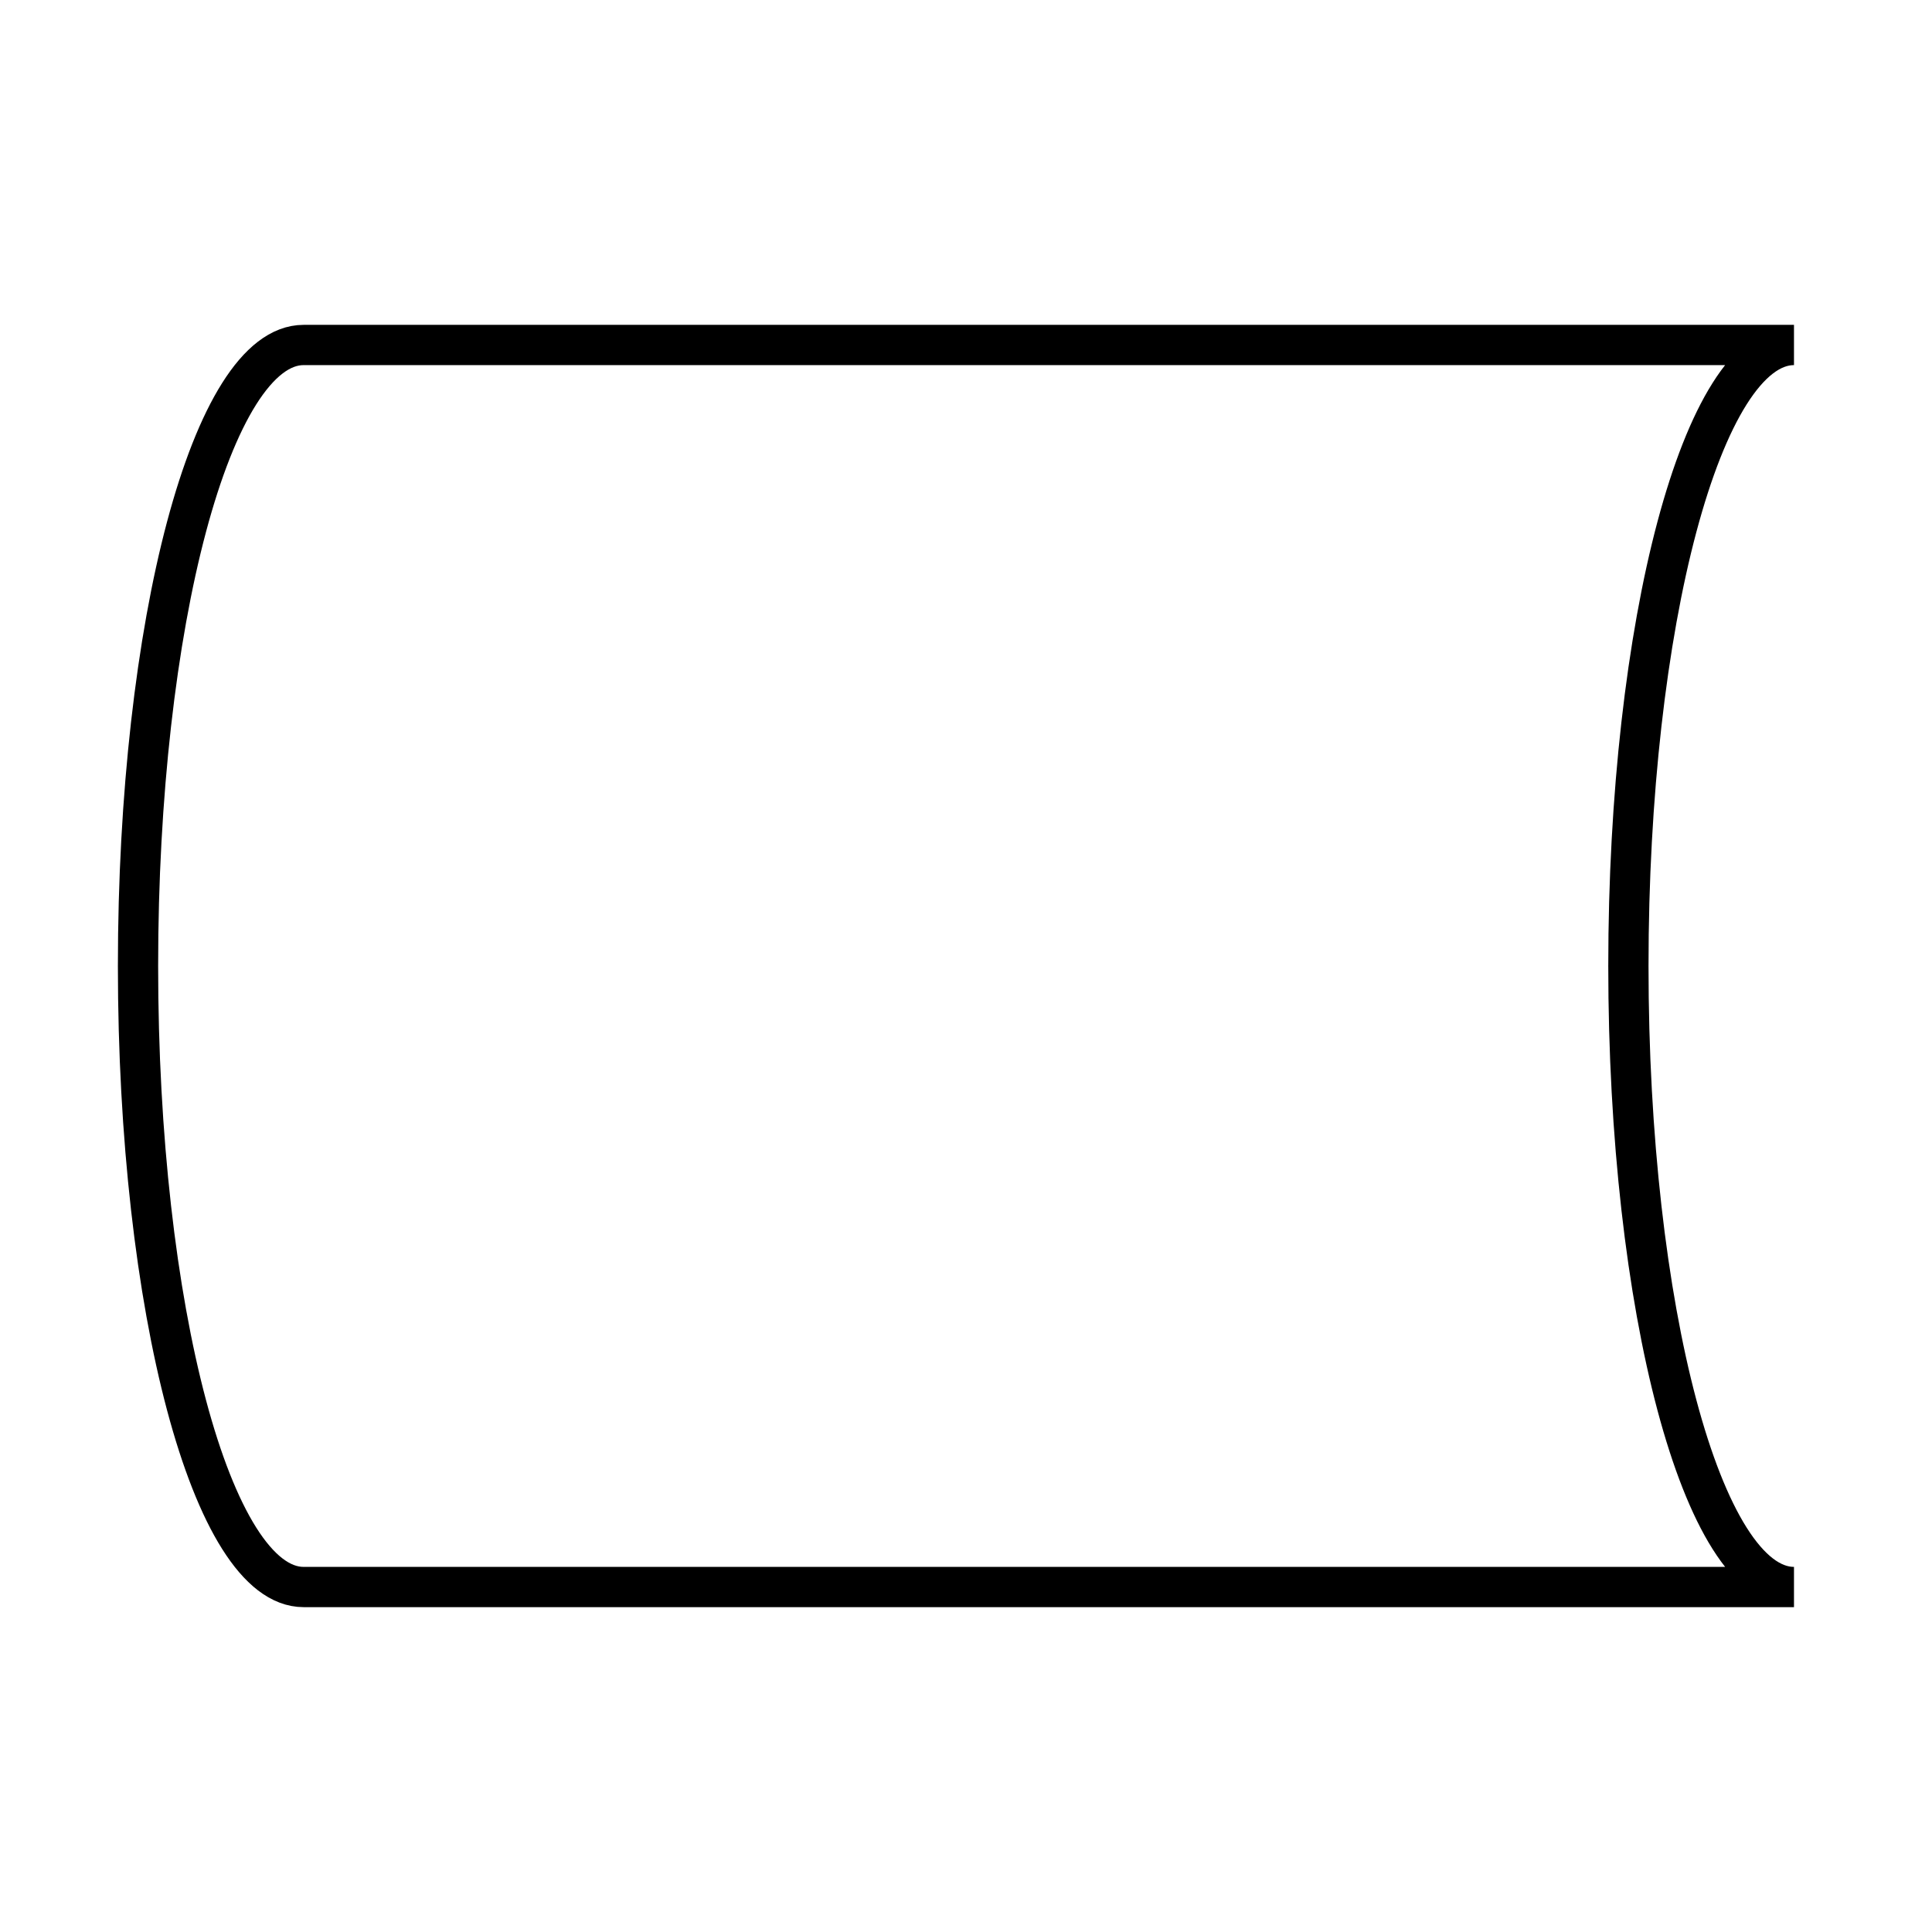 <svg width="48" height="48" viewBox="0 0 48 48" fill="none" xmlns="http://www.w3.org/2000/svg">
<path d="M44.571 8.571C42.3 8.571 40.457 15.48 40.457 24C40.457 32.52 42.3 39.429 44.571 39.429H7.543C5.271 39.429 3.429 32.52 3.429 24C3.429 15.48 5.271 8.571 7.543 8.571H44.571Z" stroke="currentColor"/>
</svg>
